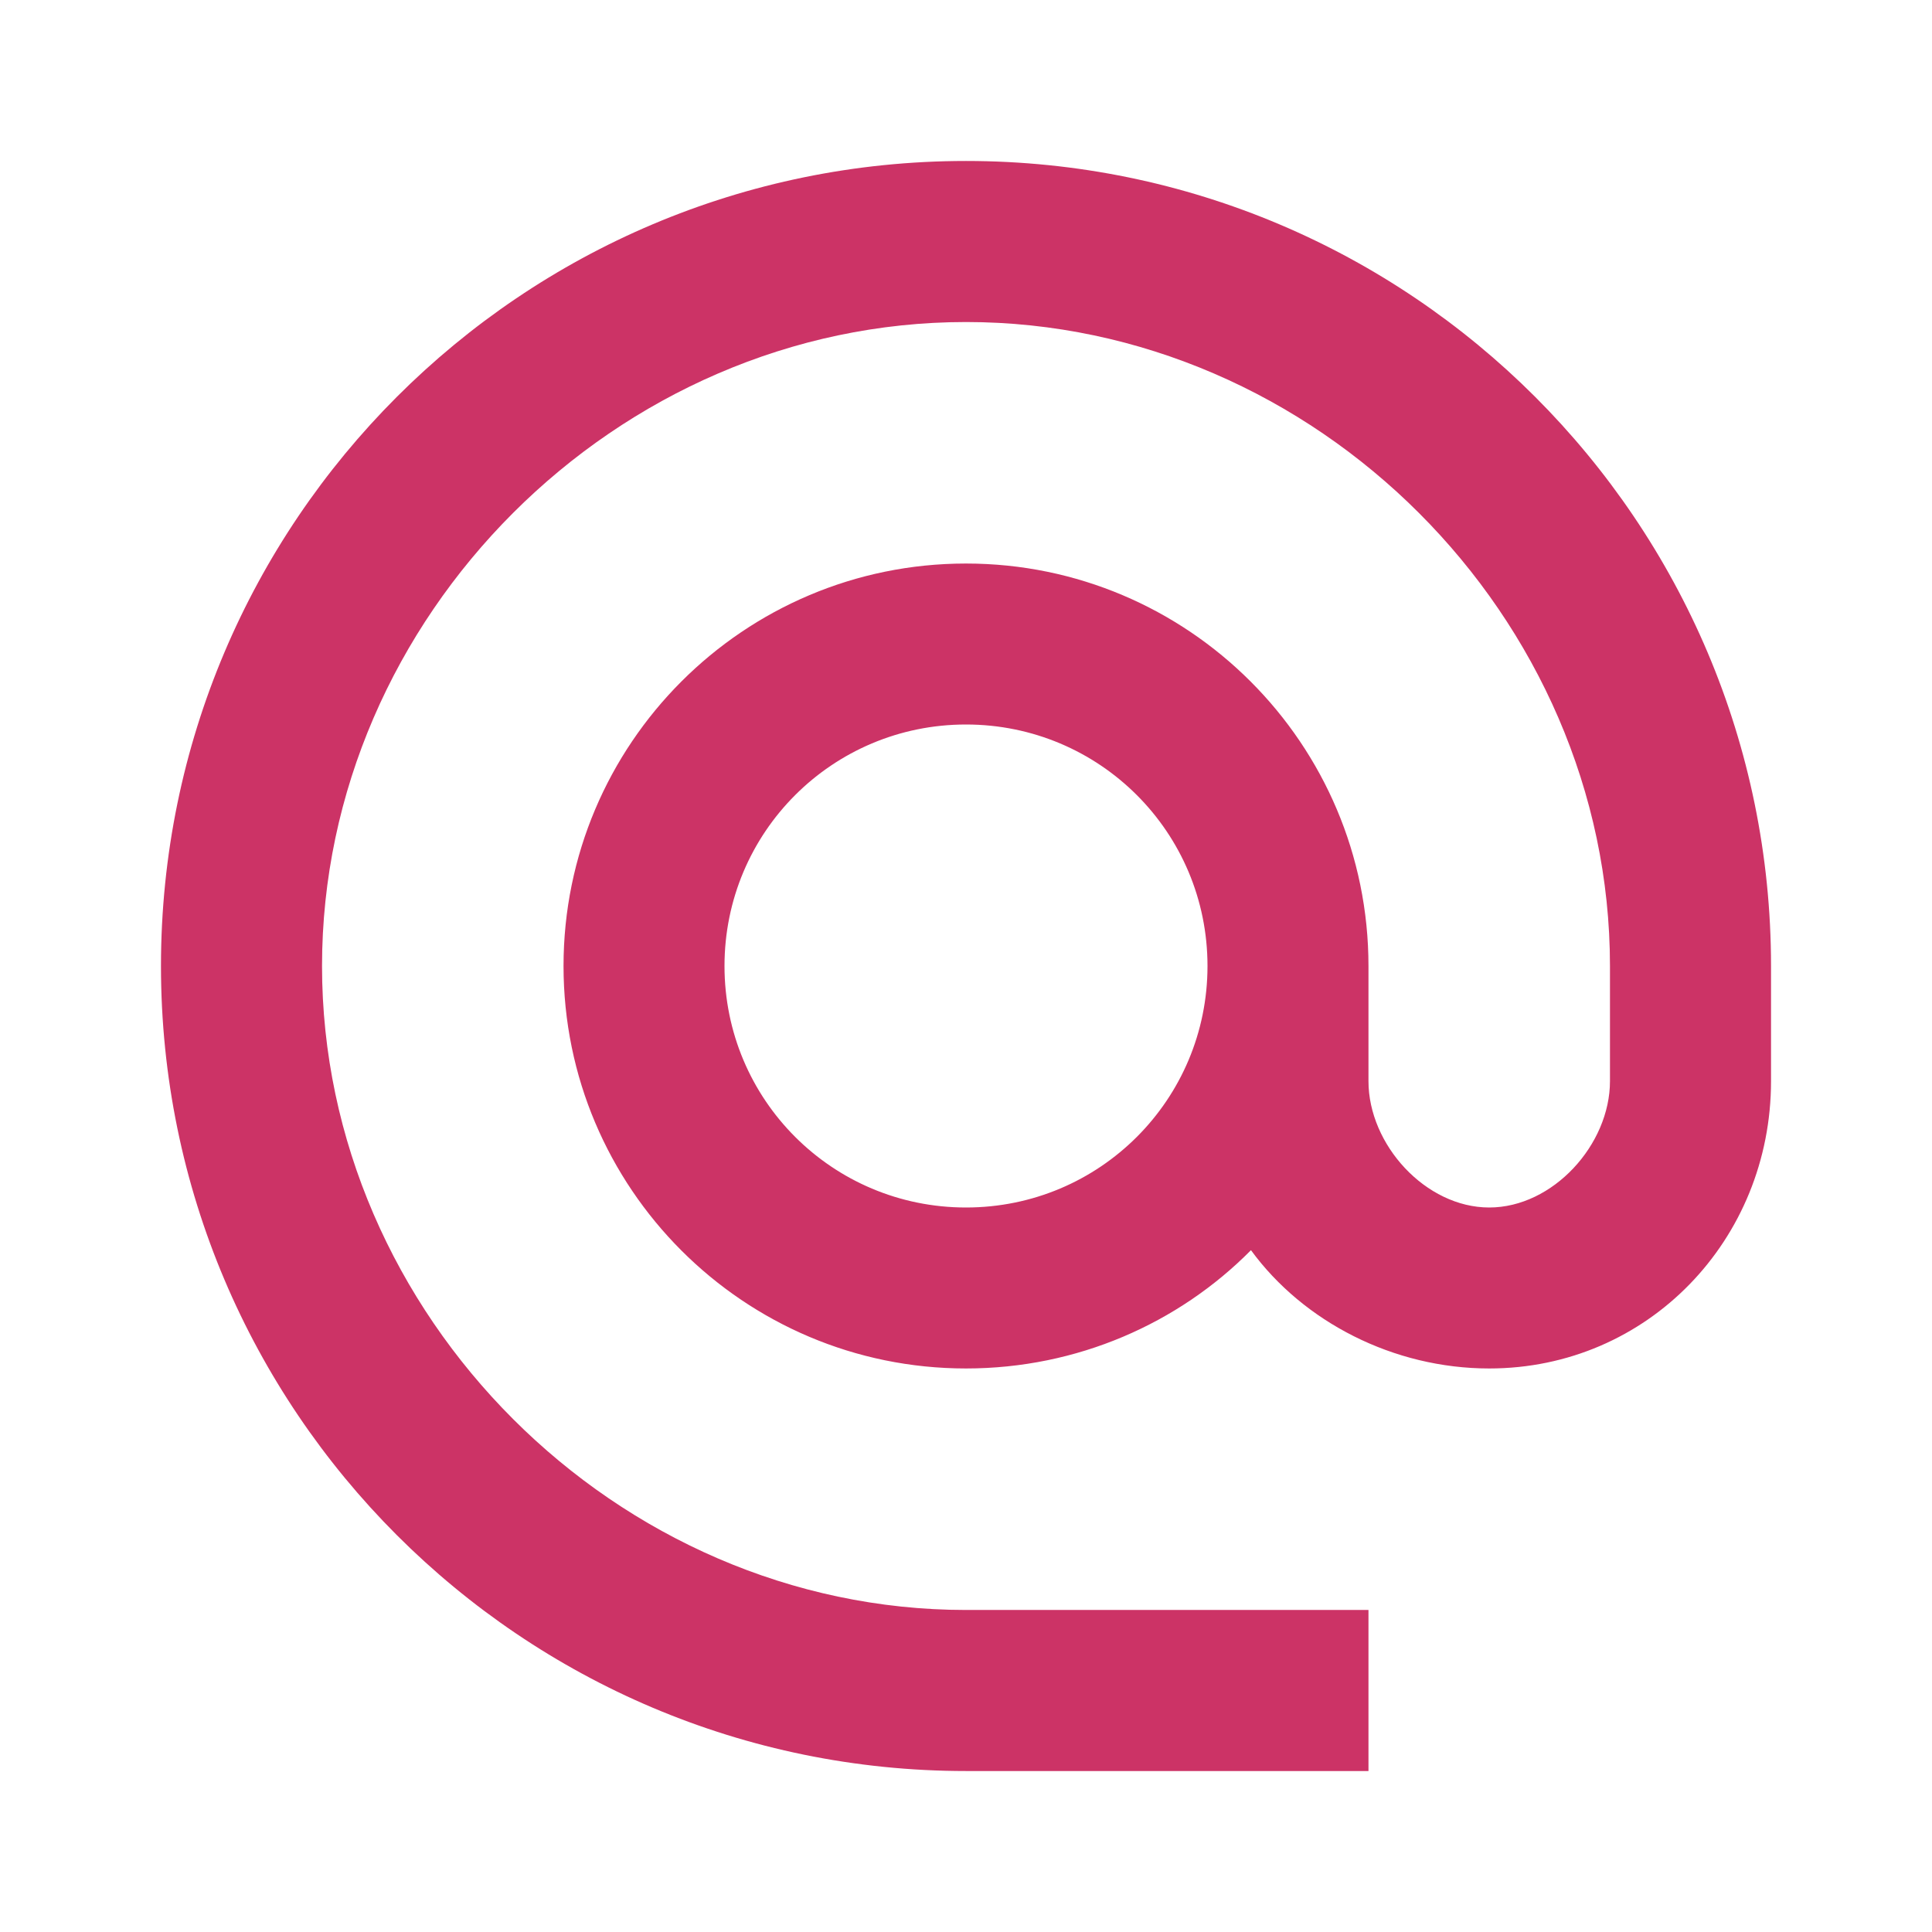 <svg width="22" height="22" viewBox="0 0 22 22" fill="none" xmlns="http://www.w3.org/2000/svg">
<path d="M11 1.833C5.94 1.833 1.833 5.94 1.833 11C1.833 16.06 5.94 20.167 11 20.167H15.583V18.333H11C7.022 18.333 3.667 14.978 3.667 11C3.667 7.022 7.022 3.667 11 3.667C14.978 3.667 18.333 7.022 18.333 11V12.311C18.333 13.035 17.683 13.75 16.958 13.75C16.234 13.75 15.583 13.035 15.583 12.311V11C15.583 8.47 13.53 6.417 11 6.417C8.47 6.417 6.417 8.47 6.417 11C6.417 13.53 8.47 15.583 11 15.583C12.265 15.583 13.42 15.07 14.245 14.236C14.841 15.052 15.867 15.583 16.958 15.583C18.764 15.583 20.167 14.117 20.167 12.311V11C20.167 5.94 16.06 1.833 11 1.833ZM11 13.75C9.478 13.75 8.25 12.522 8.25 11C8.25 9.478 9.478 8.25 11 8.25C12.522 8.25 13.75 9.478 13.75 11C13.75 12.522 12.522 13.75 11 13.75Z" fill="#CC3366"/>
</svg>
